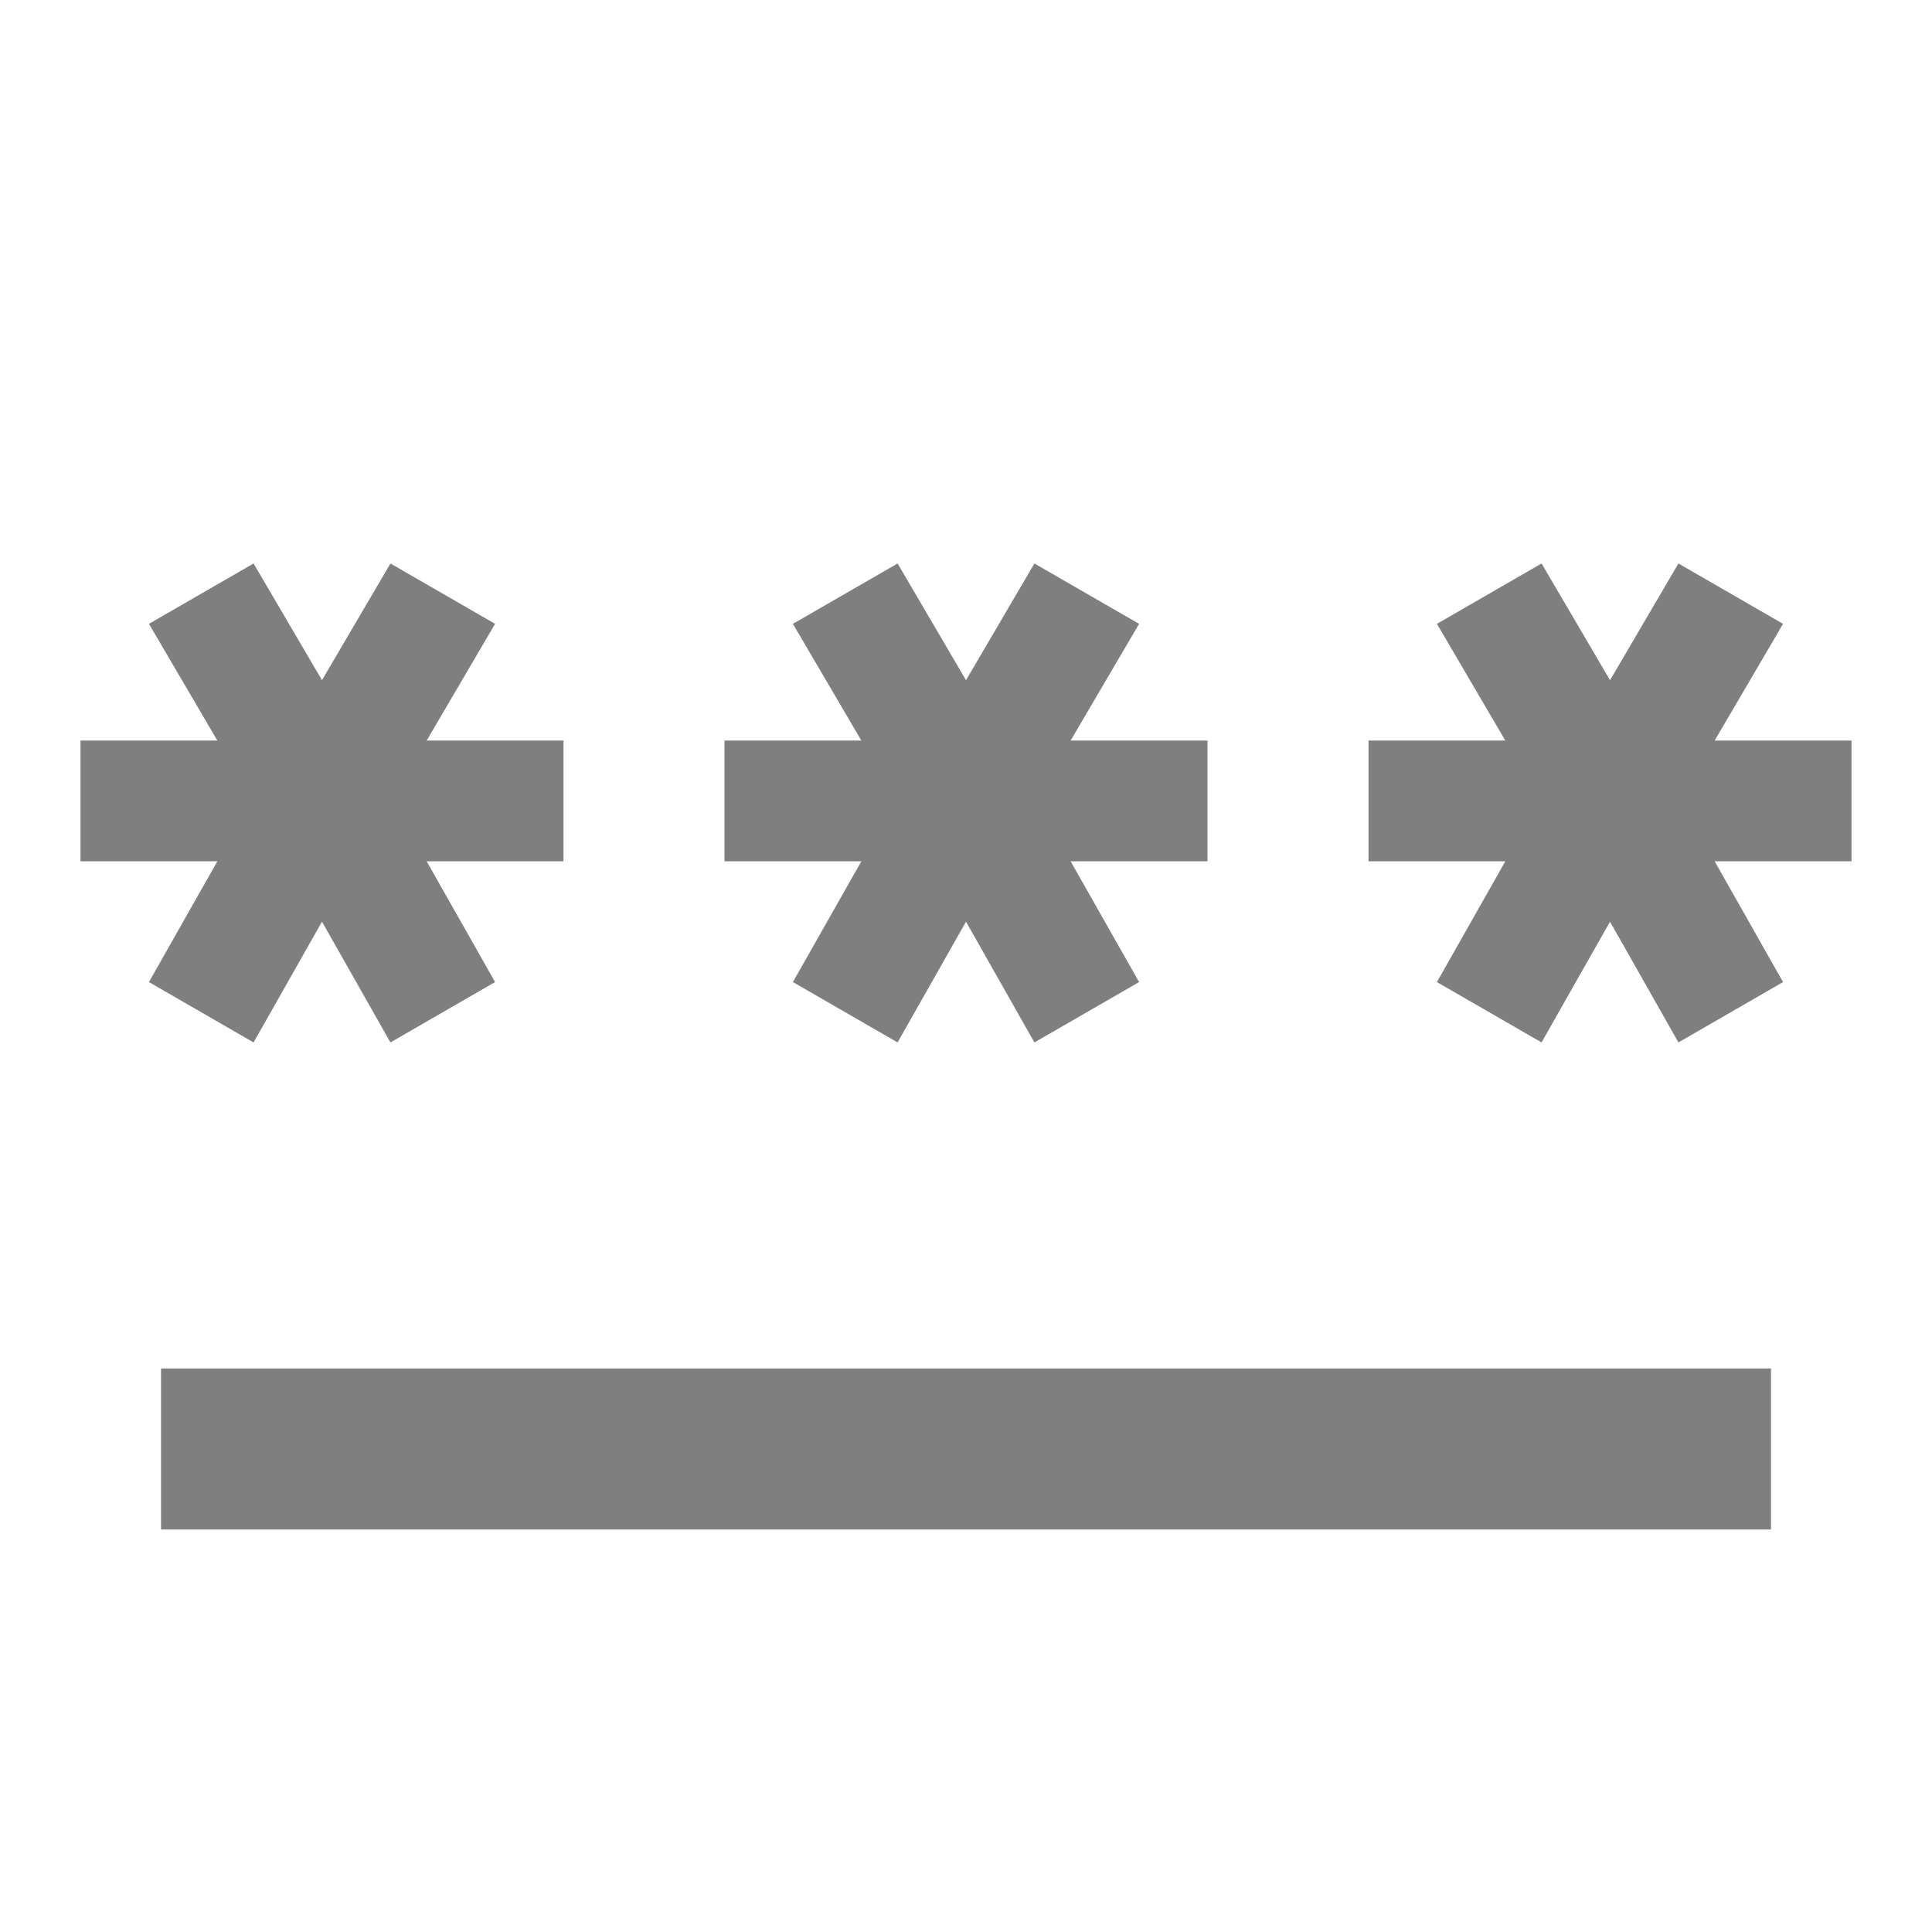 <svg width="32" height="32" viewBox="0 0 32 32" fill="none" xmlns="http://www.w3.org/2000/svg">
<path d="M2.667 25.333V22.666H29.333V25.333H2.667ZM4.2 17.266L2.467 16.266L3.6 14.266H1.333V12.266H3.6L2.467 10.333L4.2 9.333L5.333 11.266L6.467 9.333L8.2 10.333L7.067 12.266H9.333V14.266H7.067L8.2 16.266L6.467 17.266L5.333 15.266L4.2 17.266ZM14.867 17.266L13.133 16.266L14.267 14.266H12V12.266H14.267L13.133 10.333L14.867 9.333L16 11.266L17.133 9.333L18.867 10.333L17.733 12.266H20V14.266H17.733L18.867 16.266L17.133 17.266L16 15.266L14.867 17.266ZM25.533 17.266L23.8 16.266L24.933 14.266H22.667V12.266H24.933L23.8 10.333L25.533 9.333L26.667 11.266L27.8 9.333L29.533 10.333L28.4 12.266H30.667V14.266H28.4L29.533 16.266L27.8 17.266L26.667 15.266L25.533 17.266Z" fill="black" fill-opacity="0.5"/>
</svg>
